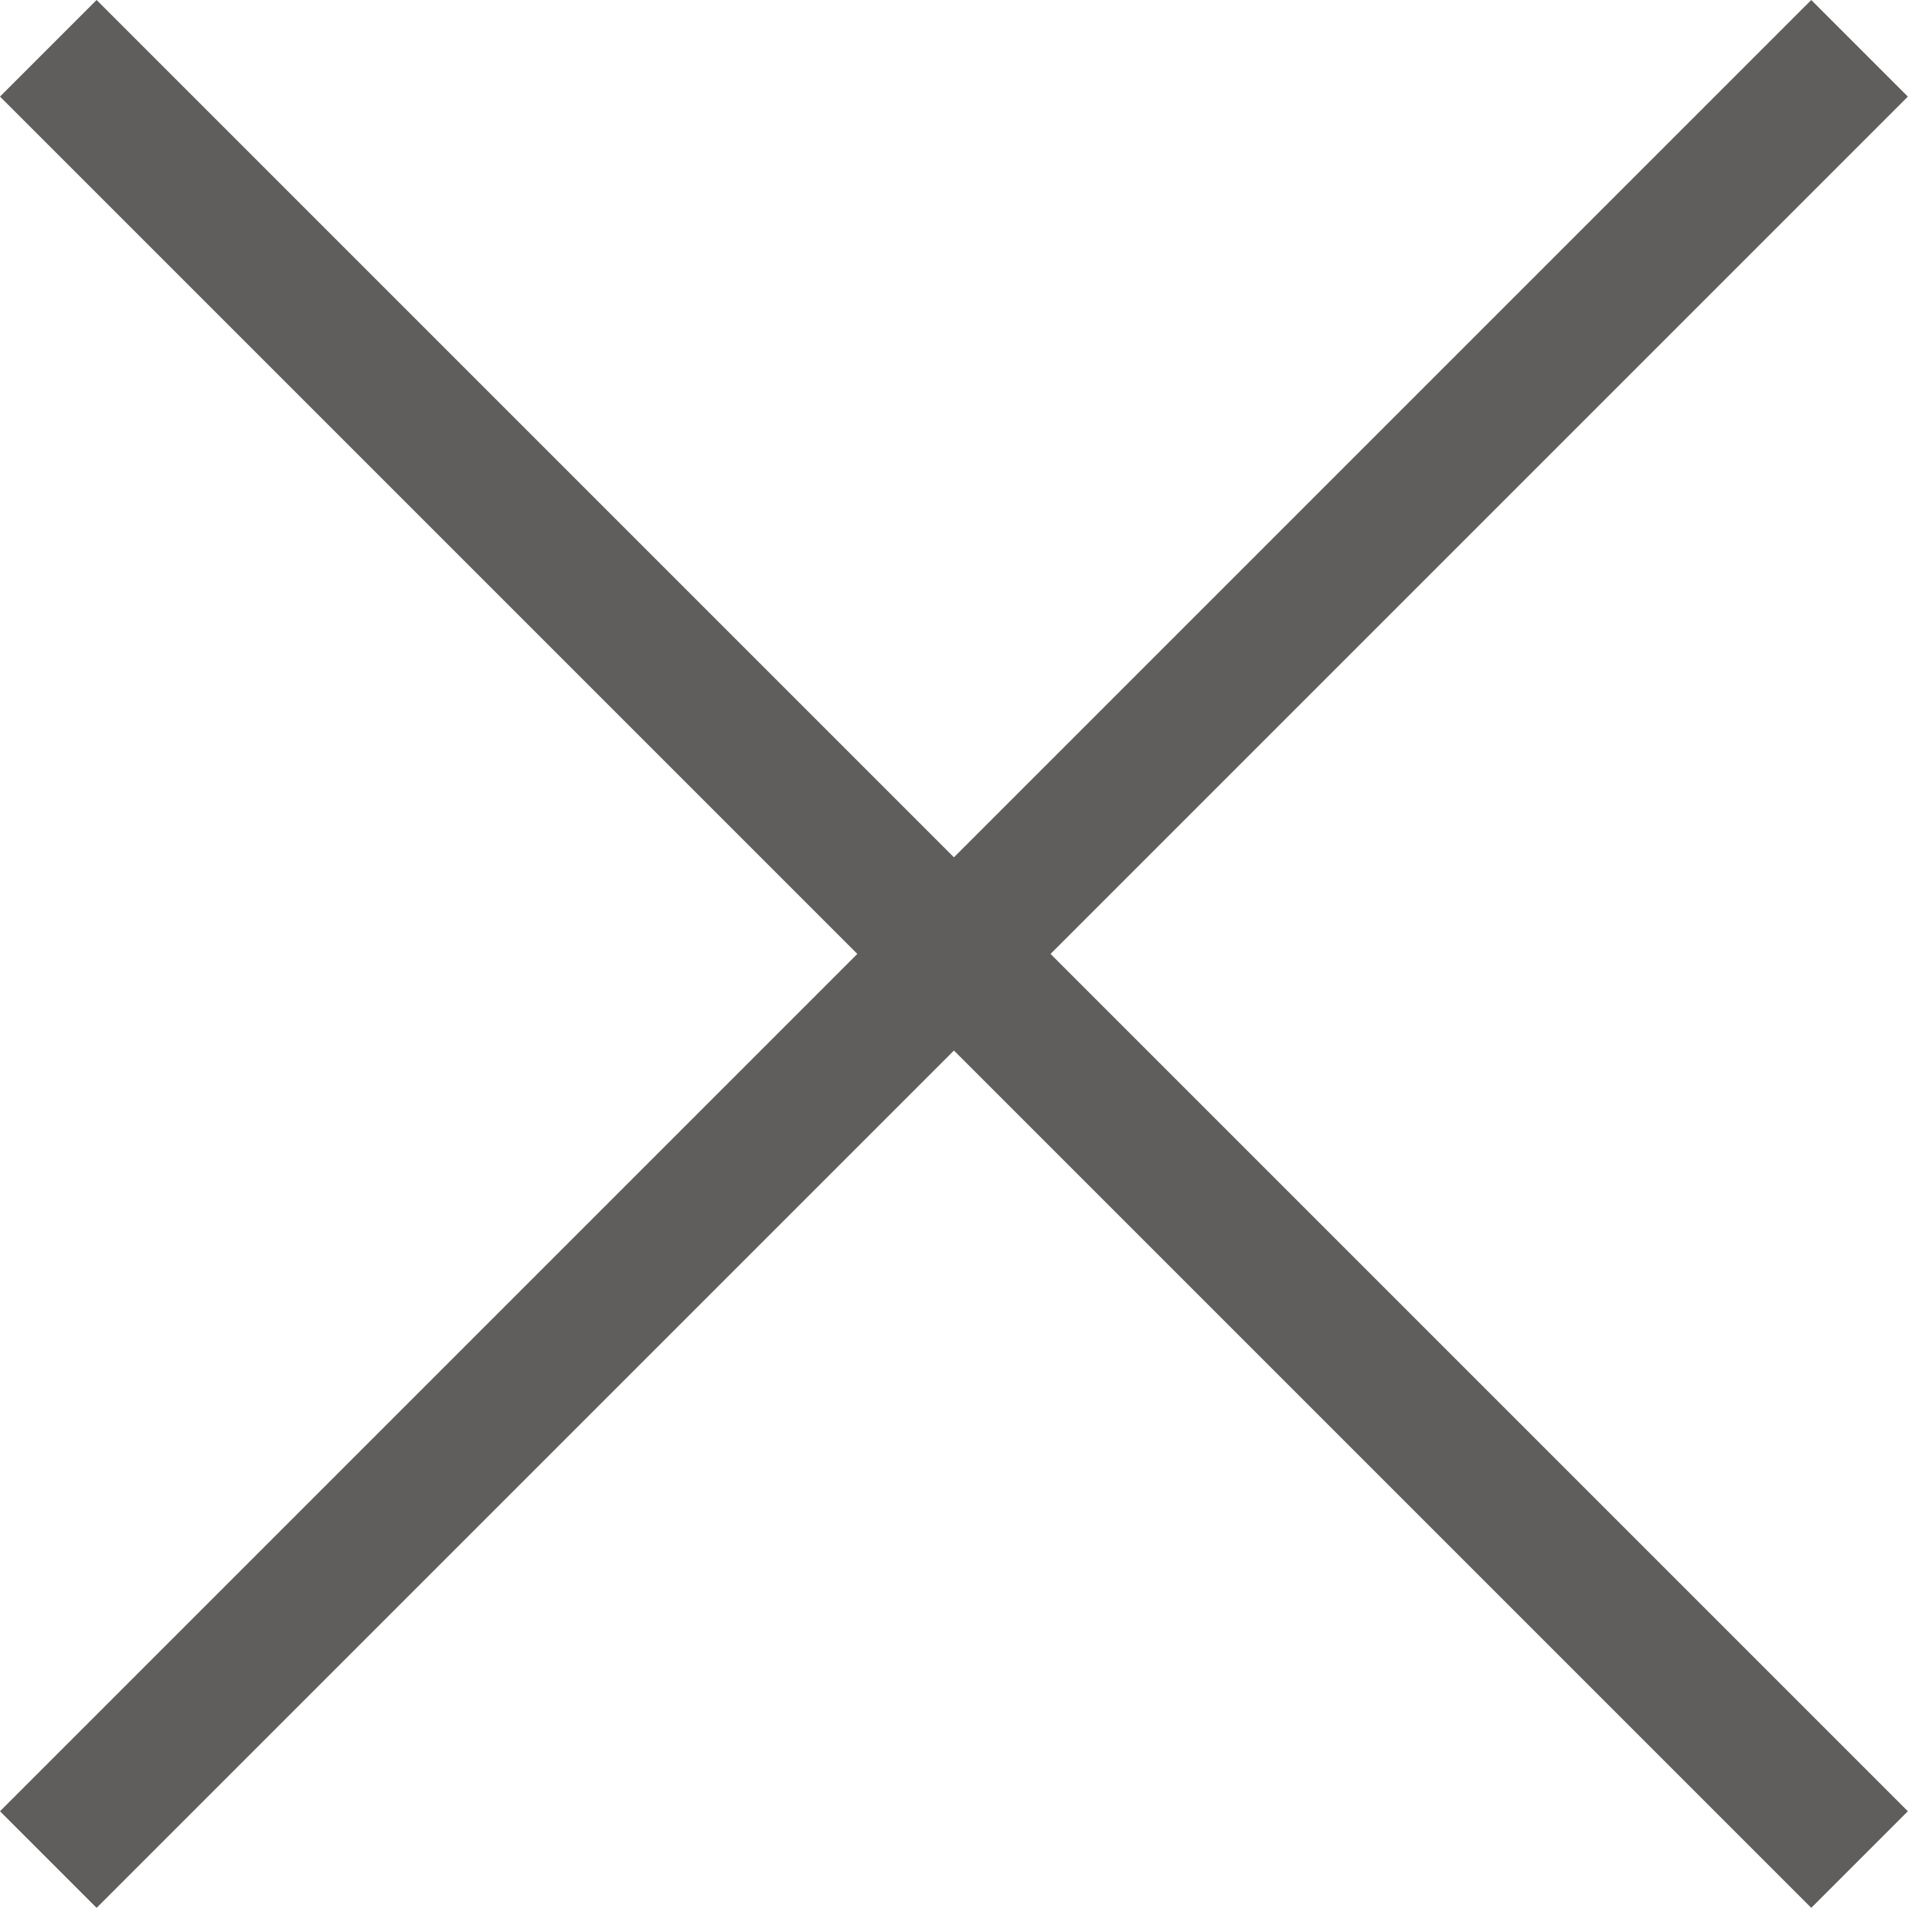 <svg xmlns="http://www.w3.org/2000/svg" width="16" height="16" fill="none" viewBox="0 0 16 16"><path fill="#605E5C" d="M8.7 7.9L15.8 15L15 15.8L7.9 8.7L0.8 15.8L0 15L7.1 7.9L0 0.8L0.8 0L7.9 7.1L15 0L15.8 0.8L8.7 7.9Z"/></svg>
